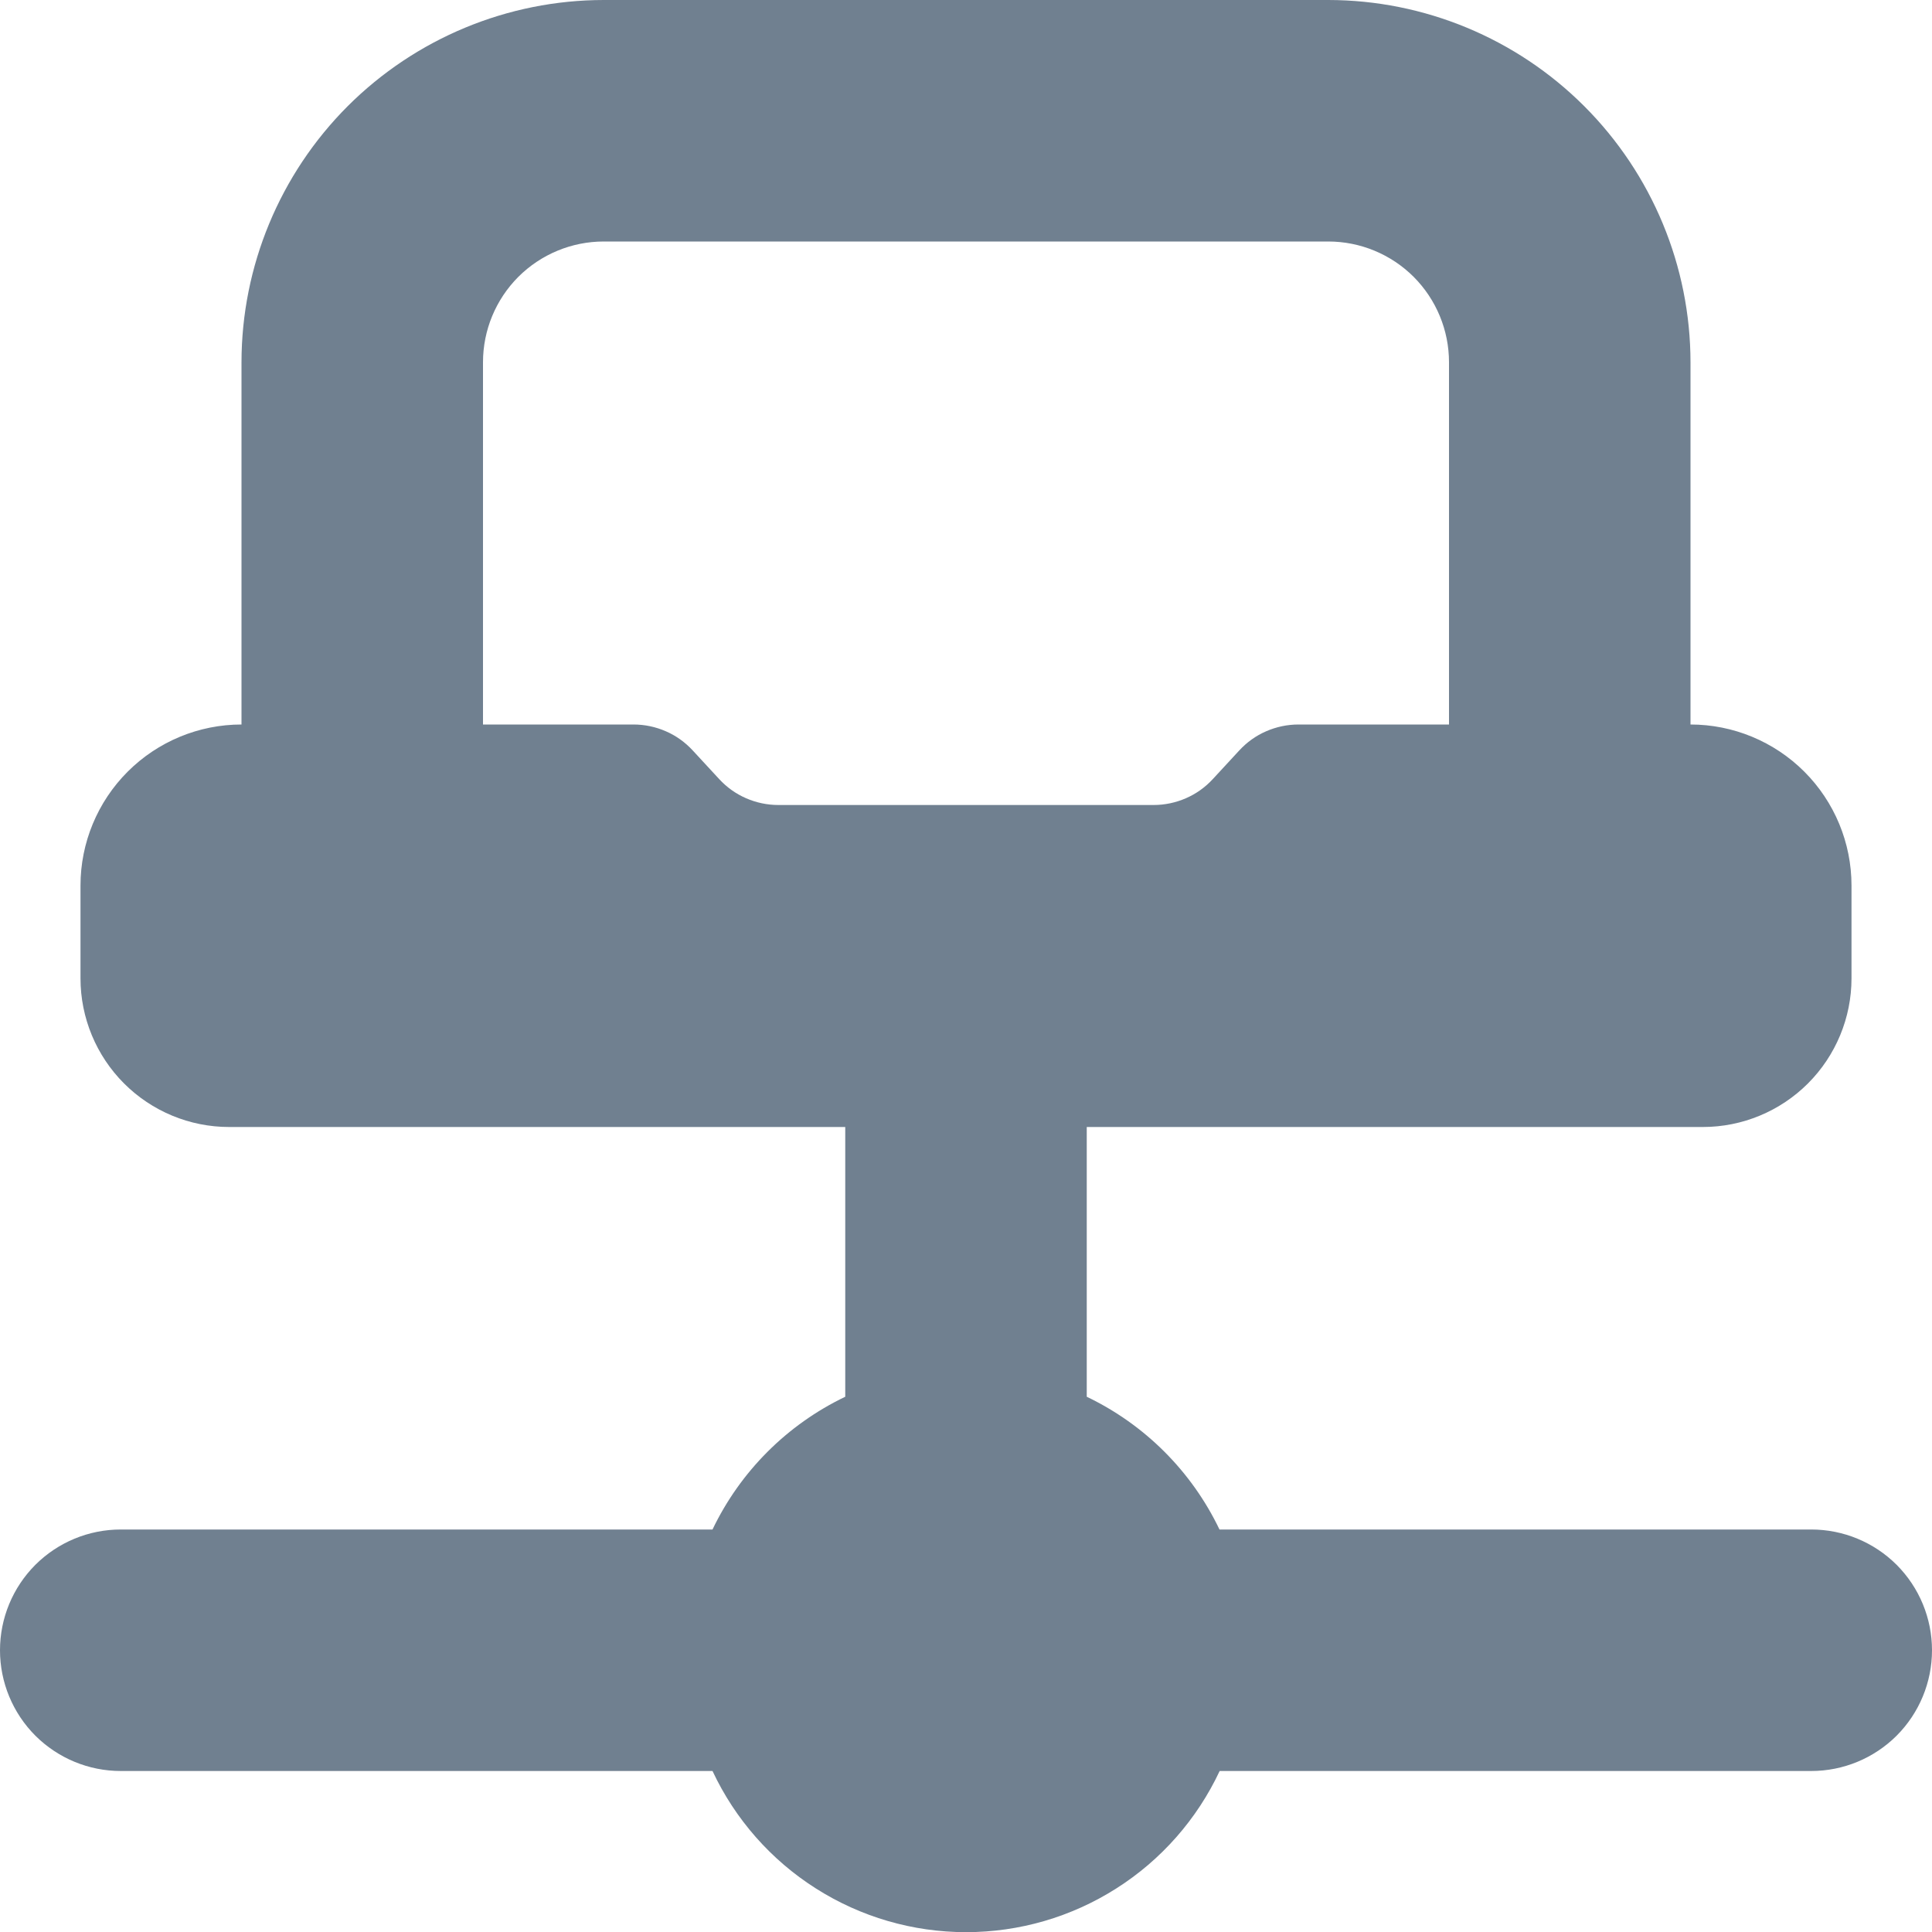 <svg width="24" height="24" viewBox="0 0 24 24" fill="none" xmlns="http://www.w3.org/2000/svg">
<g clip-path="url(#clip0_9_7017)">
<path d="M22.5 19H15.149C14.803 18.278 14.222 17.697 13.5 17.351V14H21.154C21.643 14 22.113 13.805 22.459 13.459C22.805 13.113 23 12.643 23 12.154V11C23 10.47 22.789 9.961 22.414 9.586C22.039 9.211 21.53 9 21 9V4.5C20.999 3.307 20.524 2.163 19.68 1.319C18.837 0.476 17.693 0.001 16.5 0L7.5 0C6.307 0.001 5.163 0.476 4.319 1.319C3.476 2.163 3.001 3.307 3 4.5V9C2.47 9 1.961 9.211 1.586 9.586C1.211 9.961 1 10.47 1 11V12.154C1 12.643 1.195 13.113 1.541 13.459C1.887 13.805 2.356 14 2.846 14H10.5V17.351C9.778 17.697 9.197 18.278 8.851 19H1.5C1.102 19 0.721 19.158 0.439 19.439C0.158 19.721 0 20.102 0 20.5C0 20.898 0.158 21.279 0.439 21.561C0.721 21.842 1.102 22 1.5 22H8.851C9.132 22.599 9.577 23.105 10.135 23.459C10.693 23.814 11.34 24.002 12.001 24.002C12.662 24.002 13.309 23.814 13.867 23.459C14.425 23.105 14.87 22.599 15.151 22H22.5C22.898 22 23.279 21.842 23.561 21.561C23.842 21.279 24 20.898 24 20.5C24 20.102 23.842 19.721 23.561 19.439C23.279 19.158 22.898 19 22.5 19ZM8.934 9.678L8.605 9.322C8.511 9.22 8.398 9.139 8.271 9.084C8.145 9.029 8.008 9 7.87 9H6V4.5C6 4.102 6.158 3.721 6.439 3.439C6.721 3.158 7.102 3 7.5 3H16.5C16.898 3 17.279 3.158 17.561 3.439C17.842 3.721 18 4.102 18 4.5V9H16.13C15.992 9 15.855 9.029 15.729 9.084C15.602 9.139 15.489 9.22 15.395 9.322L15.066 9.678C14.972 9.78 14.859 9.861 14.732 9.916C14.606 9.971 14.469 10 14.331 10H9.669C9.531 10 9.394 9.971 9.268 9.916C9.141 9.861 9.028 9.78 8.934 9.678Z" fill="#708090"/>
</g>
<defs>
<clipPath id="clip0_9_7017">
<rect width="24" height="24" fill="white"/>
</clipPath>
</defs>
</svg>
